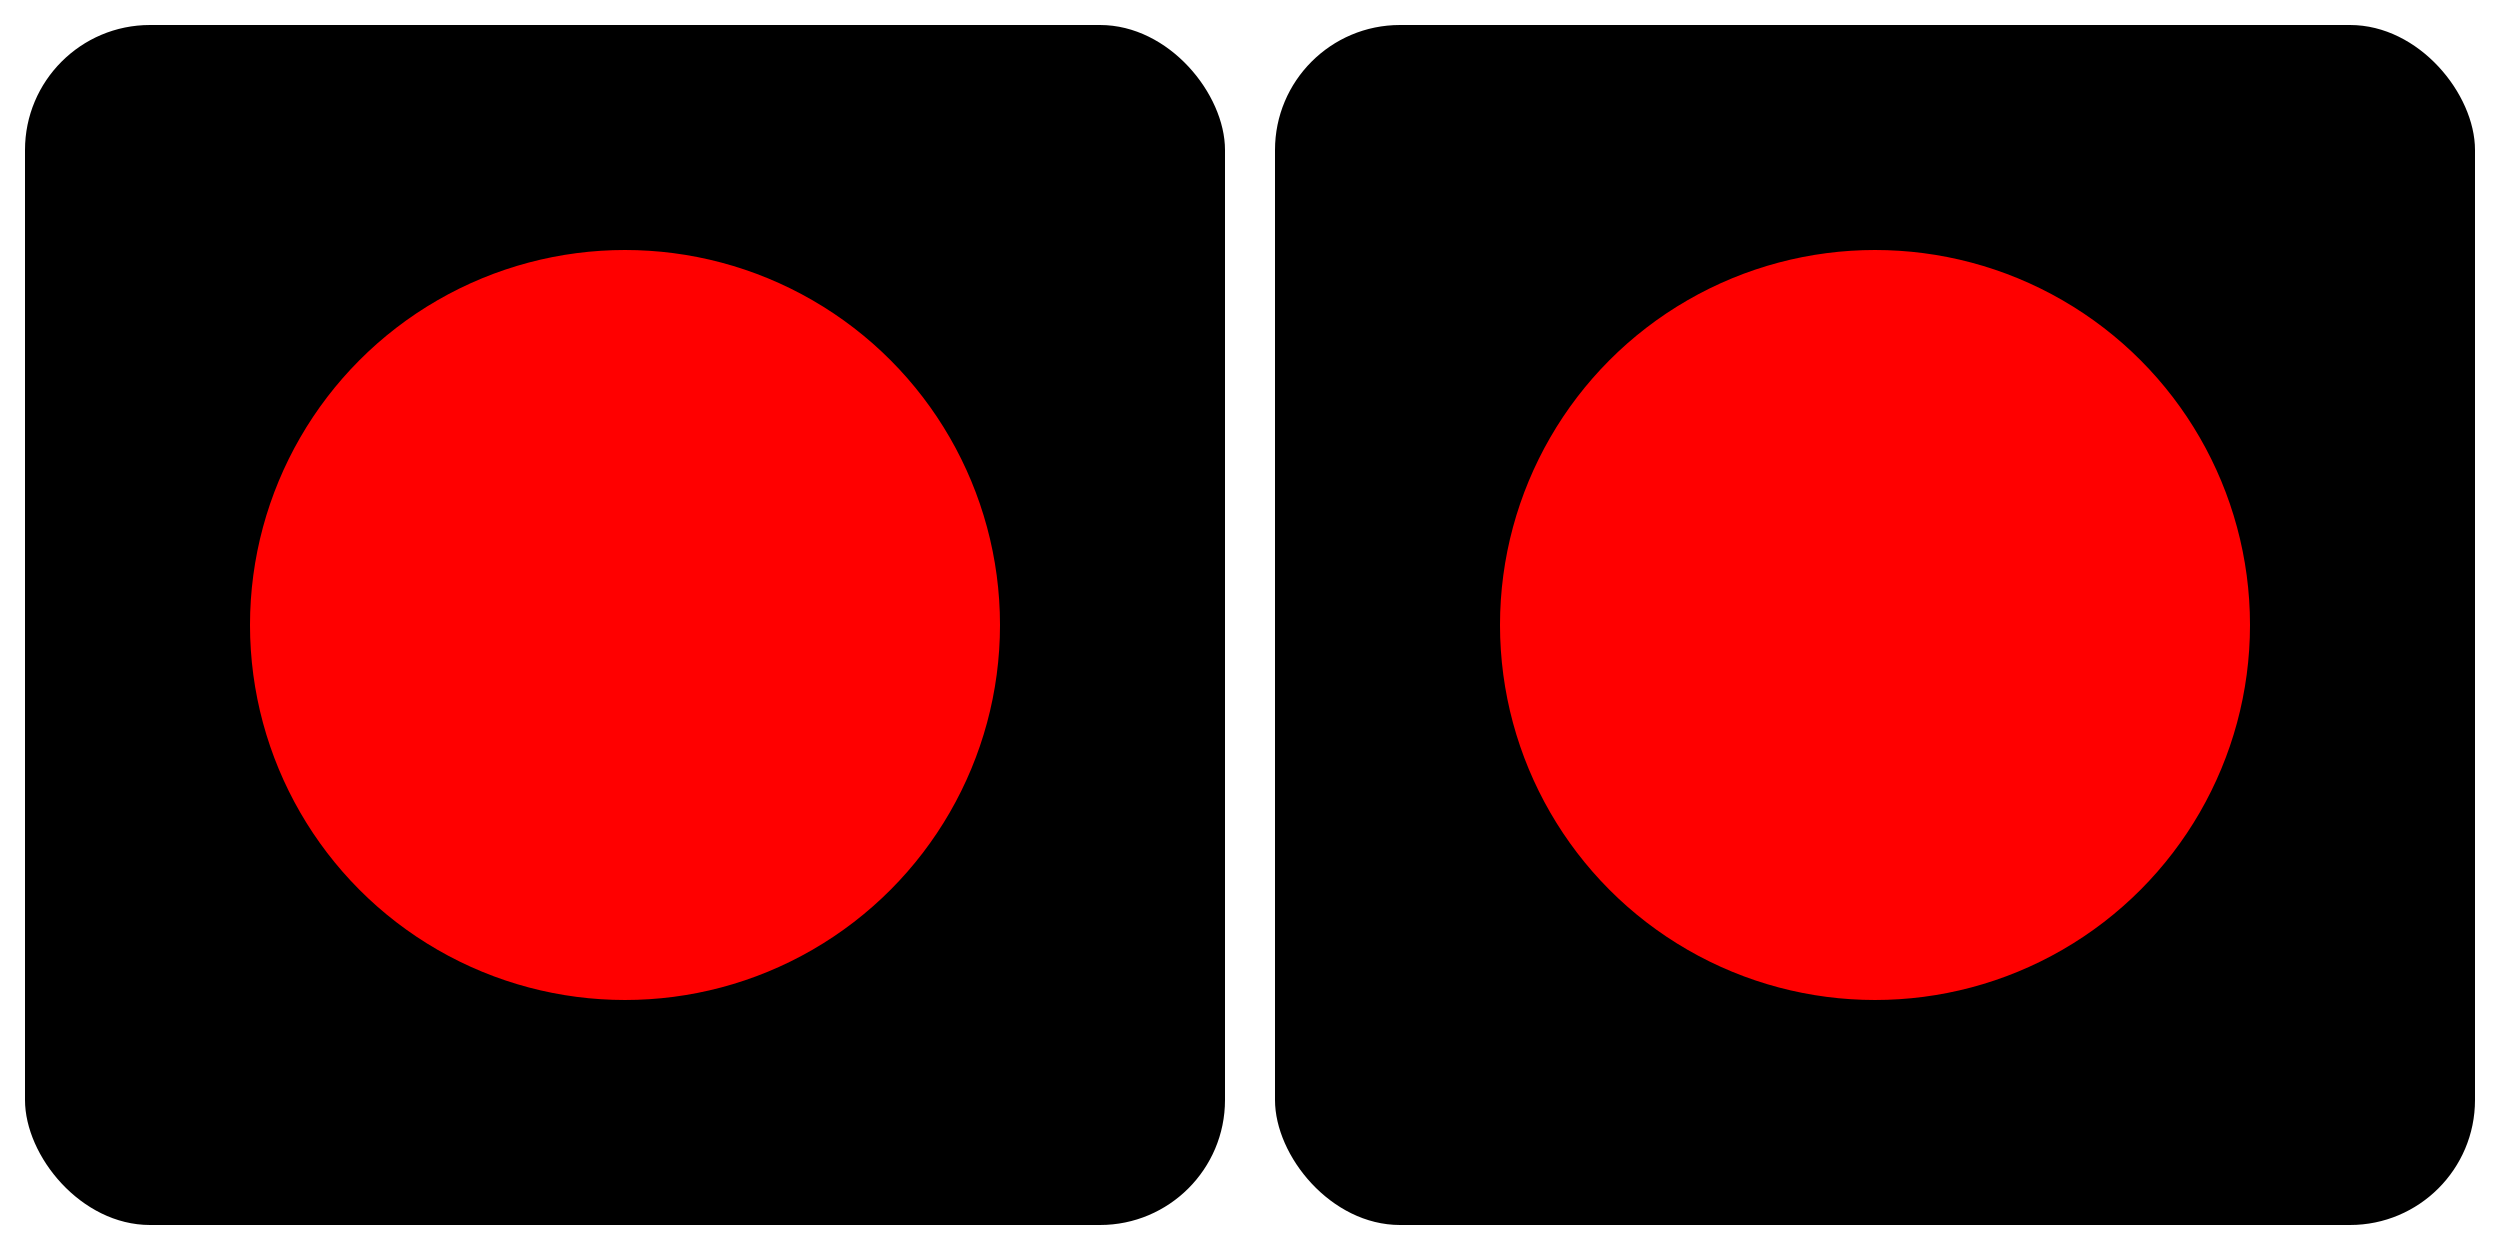 <?xml version="1.0" encoding="UTF-8"?>
<svg xmlns="http://www.w3.org/2000/svg" width="20" height="10" viewBox="0 0 20 10">
  <rect fill="#000" width="9.6" height="9.6" ry="1" x=".2" y=".2"/>
  <circle fill="#f00" cx="5" cy="5" r="3"/>
  <rect fill="#000" width="9.6" height="9.6" ry="1" x="10.2" y=".2"/>
  <circle fill="#f00" cx="15" cy="5" r="3"/>
</svg>
